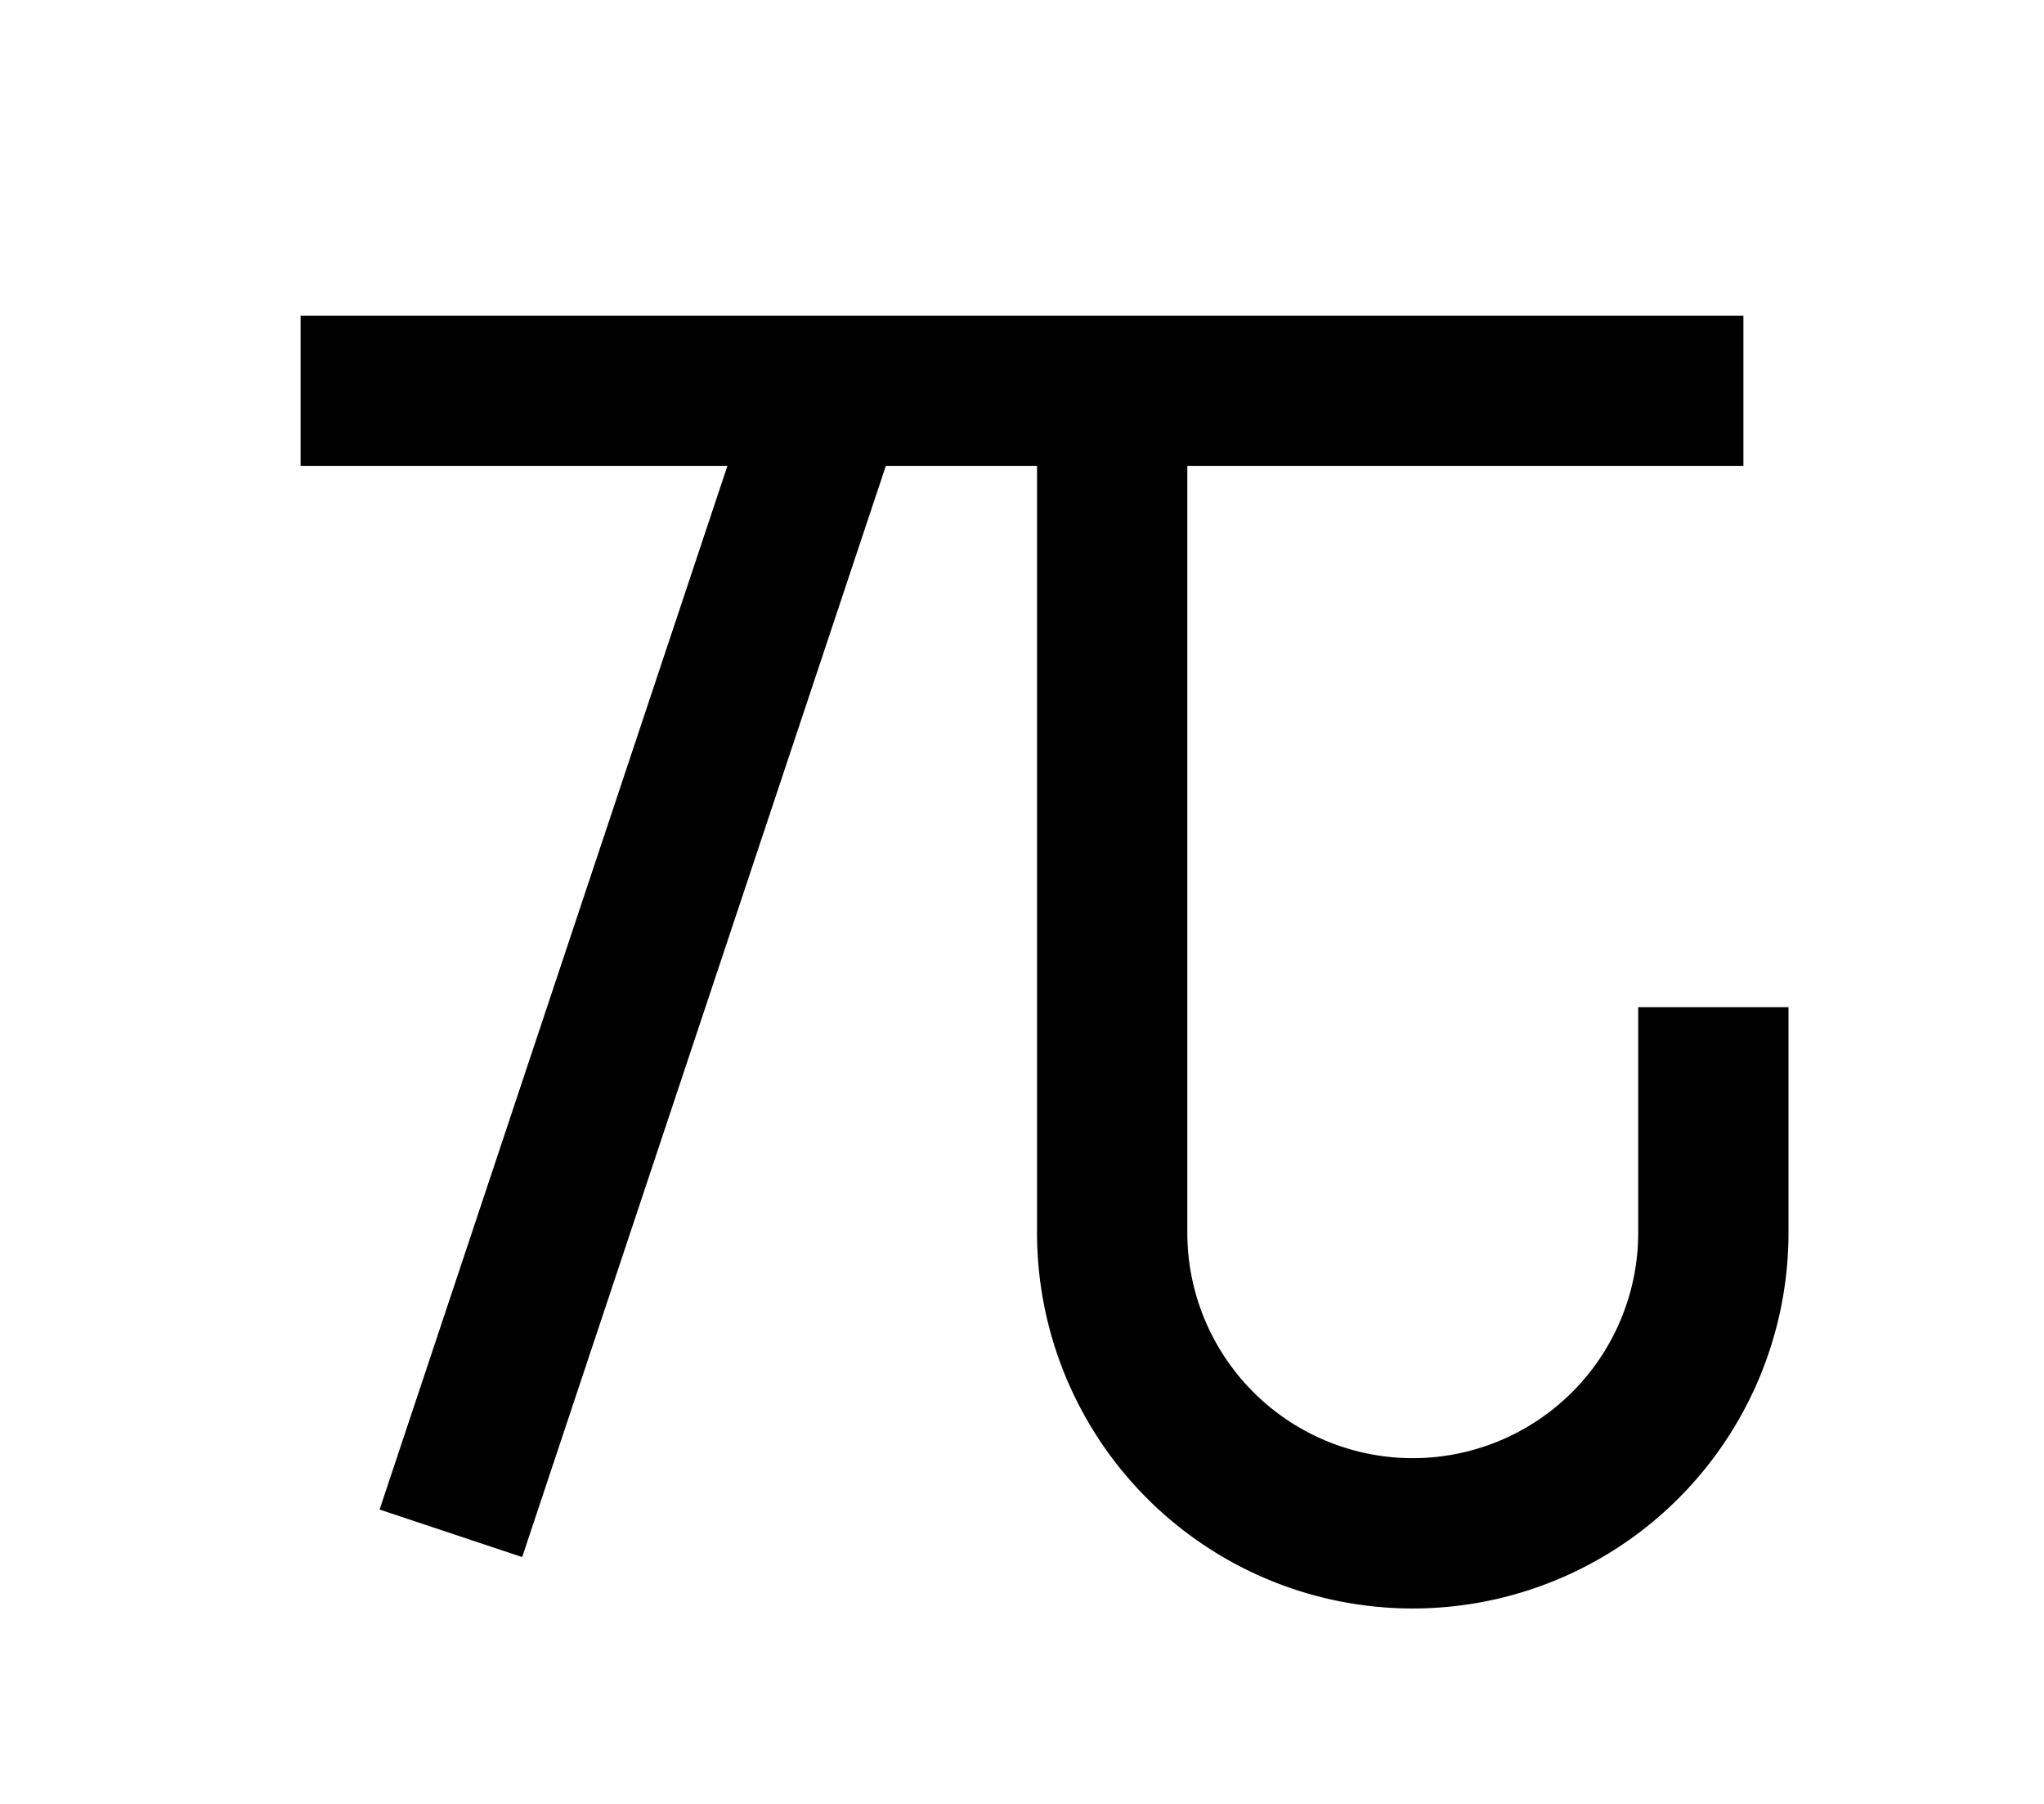<?xml version="1.0" encoding="UTF-8"?>
<svg width="136mm" height="120mm" version="1.1" viewBox="0 0 136 120" xmlns="http://www.w3.org/2000/svg">
    <g stroke="#000" stroke-width="10" fill="none">
        <g id="glyph">
            <path d="m20 26h96"></path>
            <path d="m30 102 25-75"></path>
            <path d="m74 27 0 55a20 20 0 0 0 40 0l0-15"></path>
        </g>
    </g>
</svg>